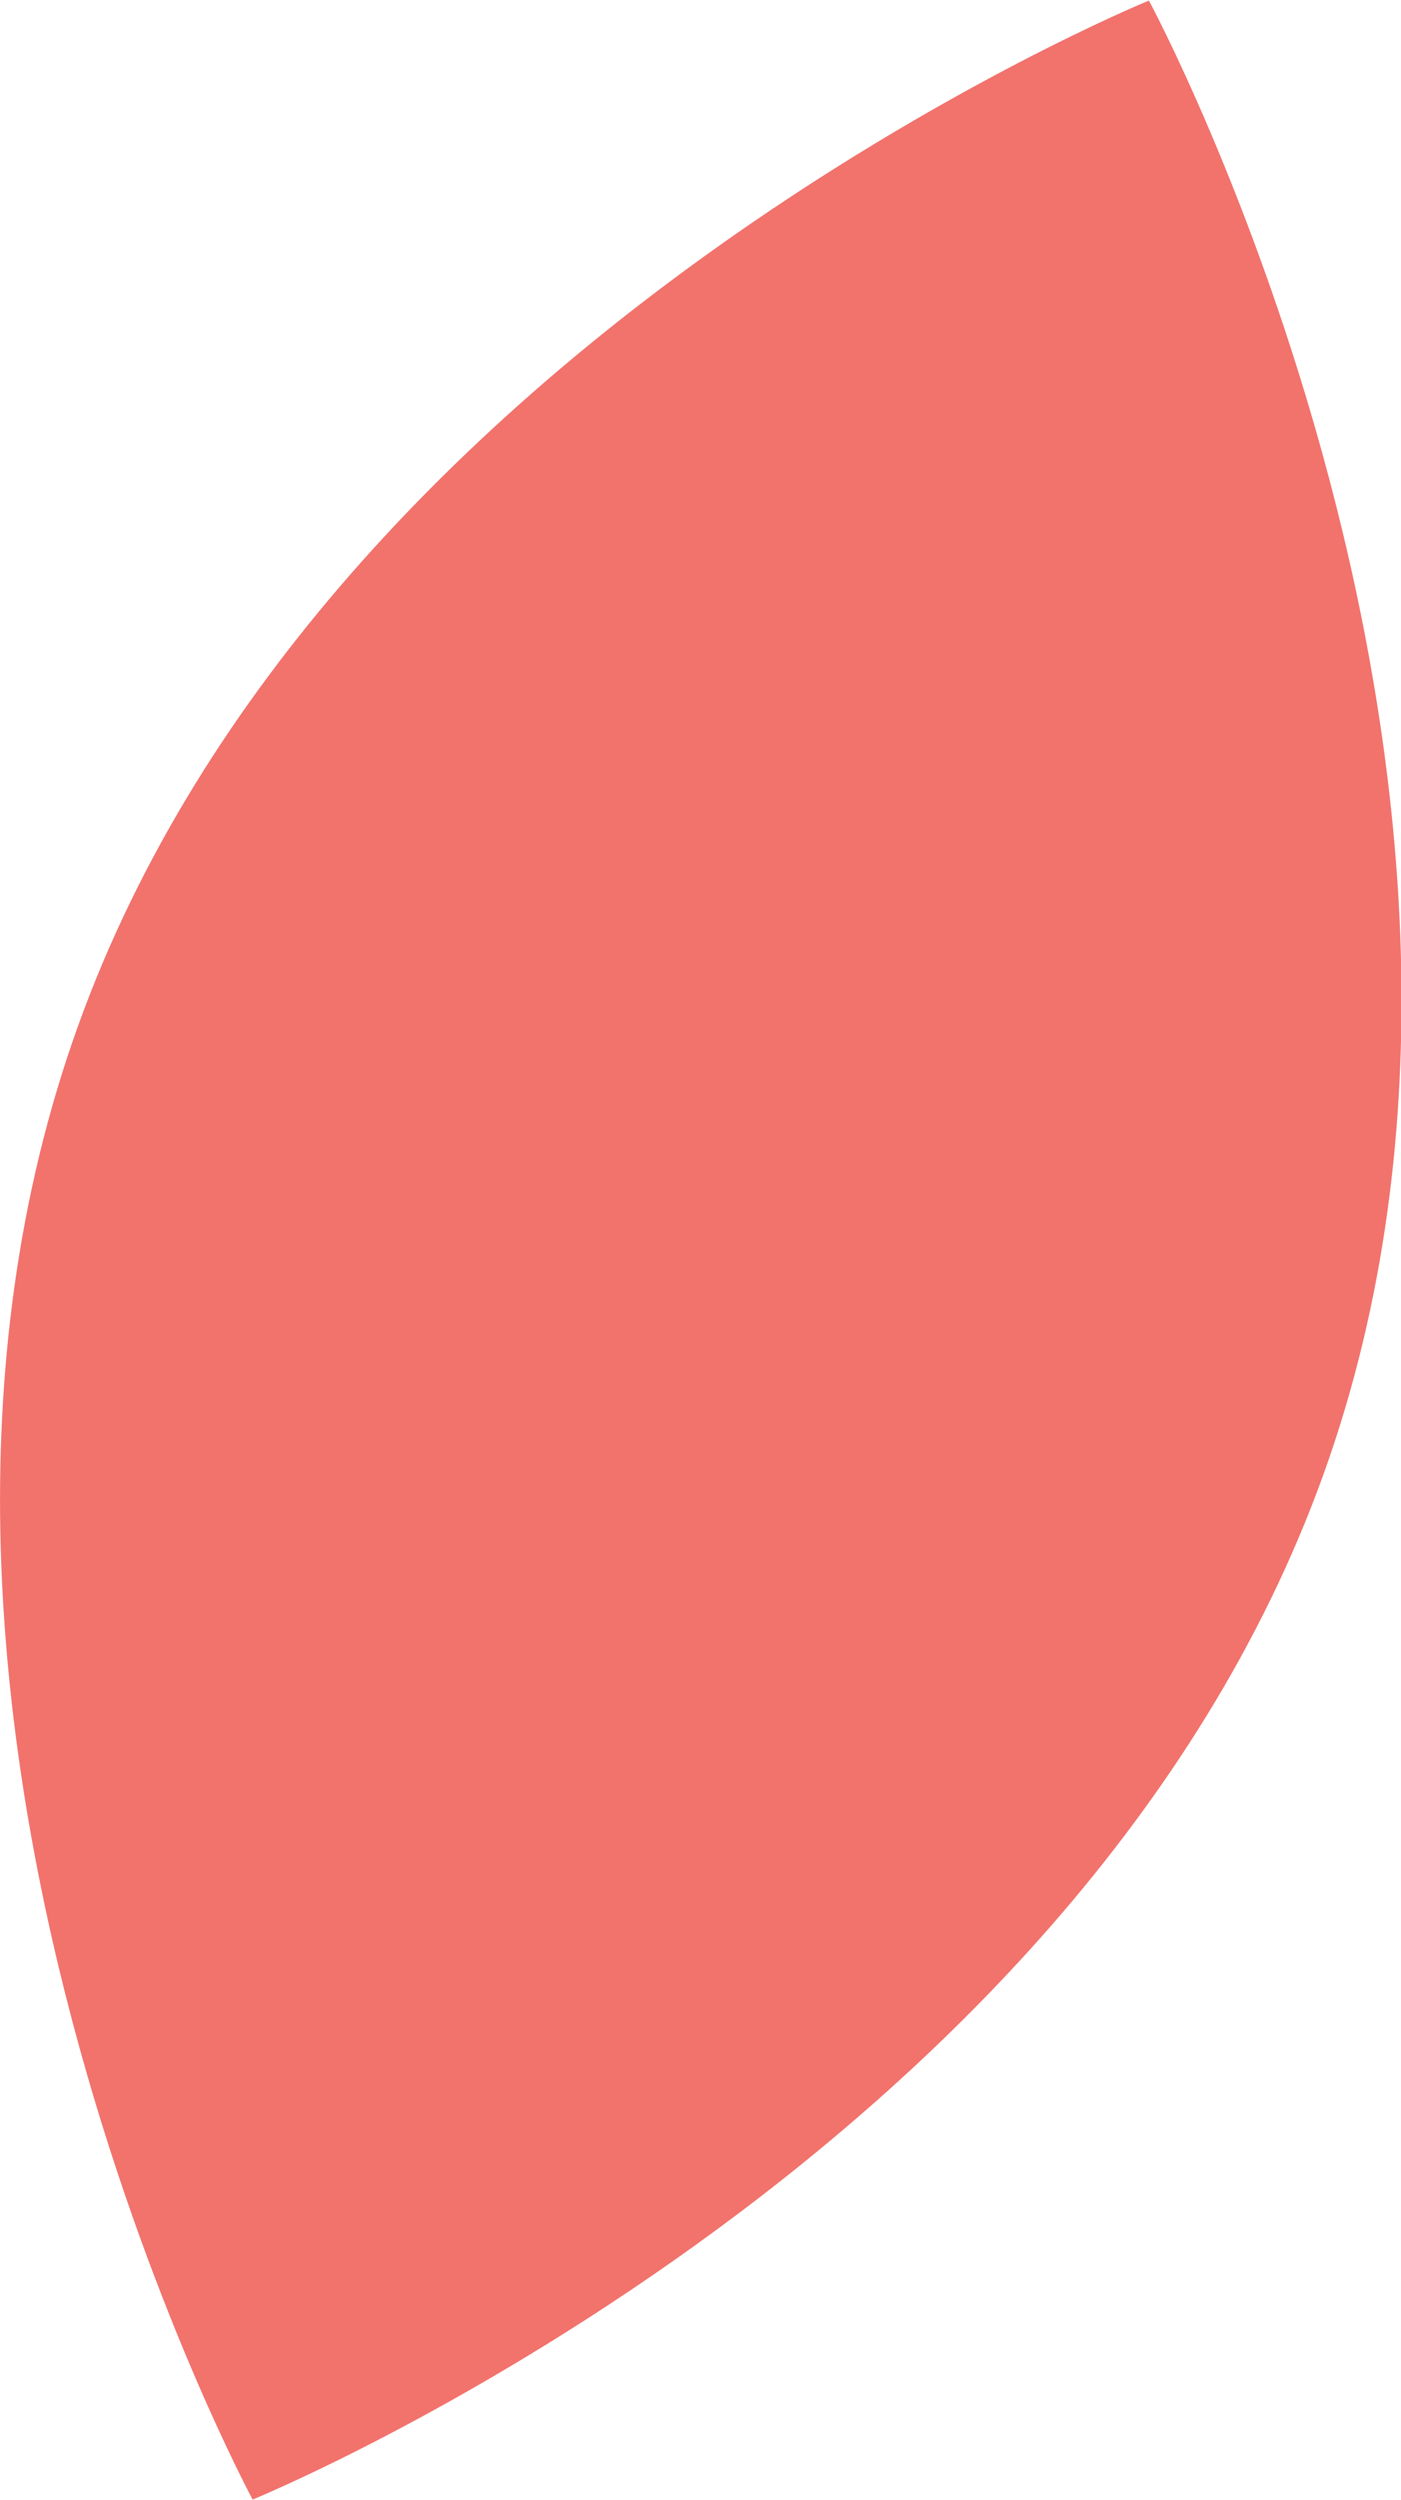 <svg id="Слой_1" data-name="Слой 1" xmlns="http://www.w3.org/2000/svg" width="25.01" height="44.6" viewBox="0 0 25.01 44.6">
  <defs>
    <style>
      .cls-1 {
        fill: #f2726c;
      }
    </style>
  </defs>
  <path class="cls-1" d="M5.12,45.58s14.7-6,19.12-18.3S21.12,1,21.12,1,6.42,7,2,19.3,5.12,45.58,5.12,45.58Z" transform="translate(-0.61 -0.99)"/>
</svg>
